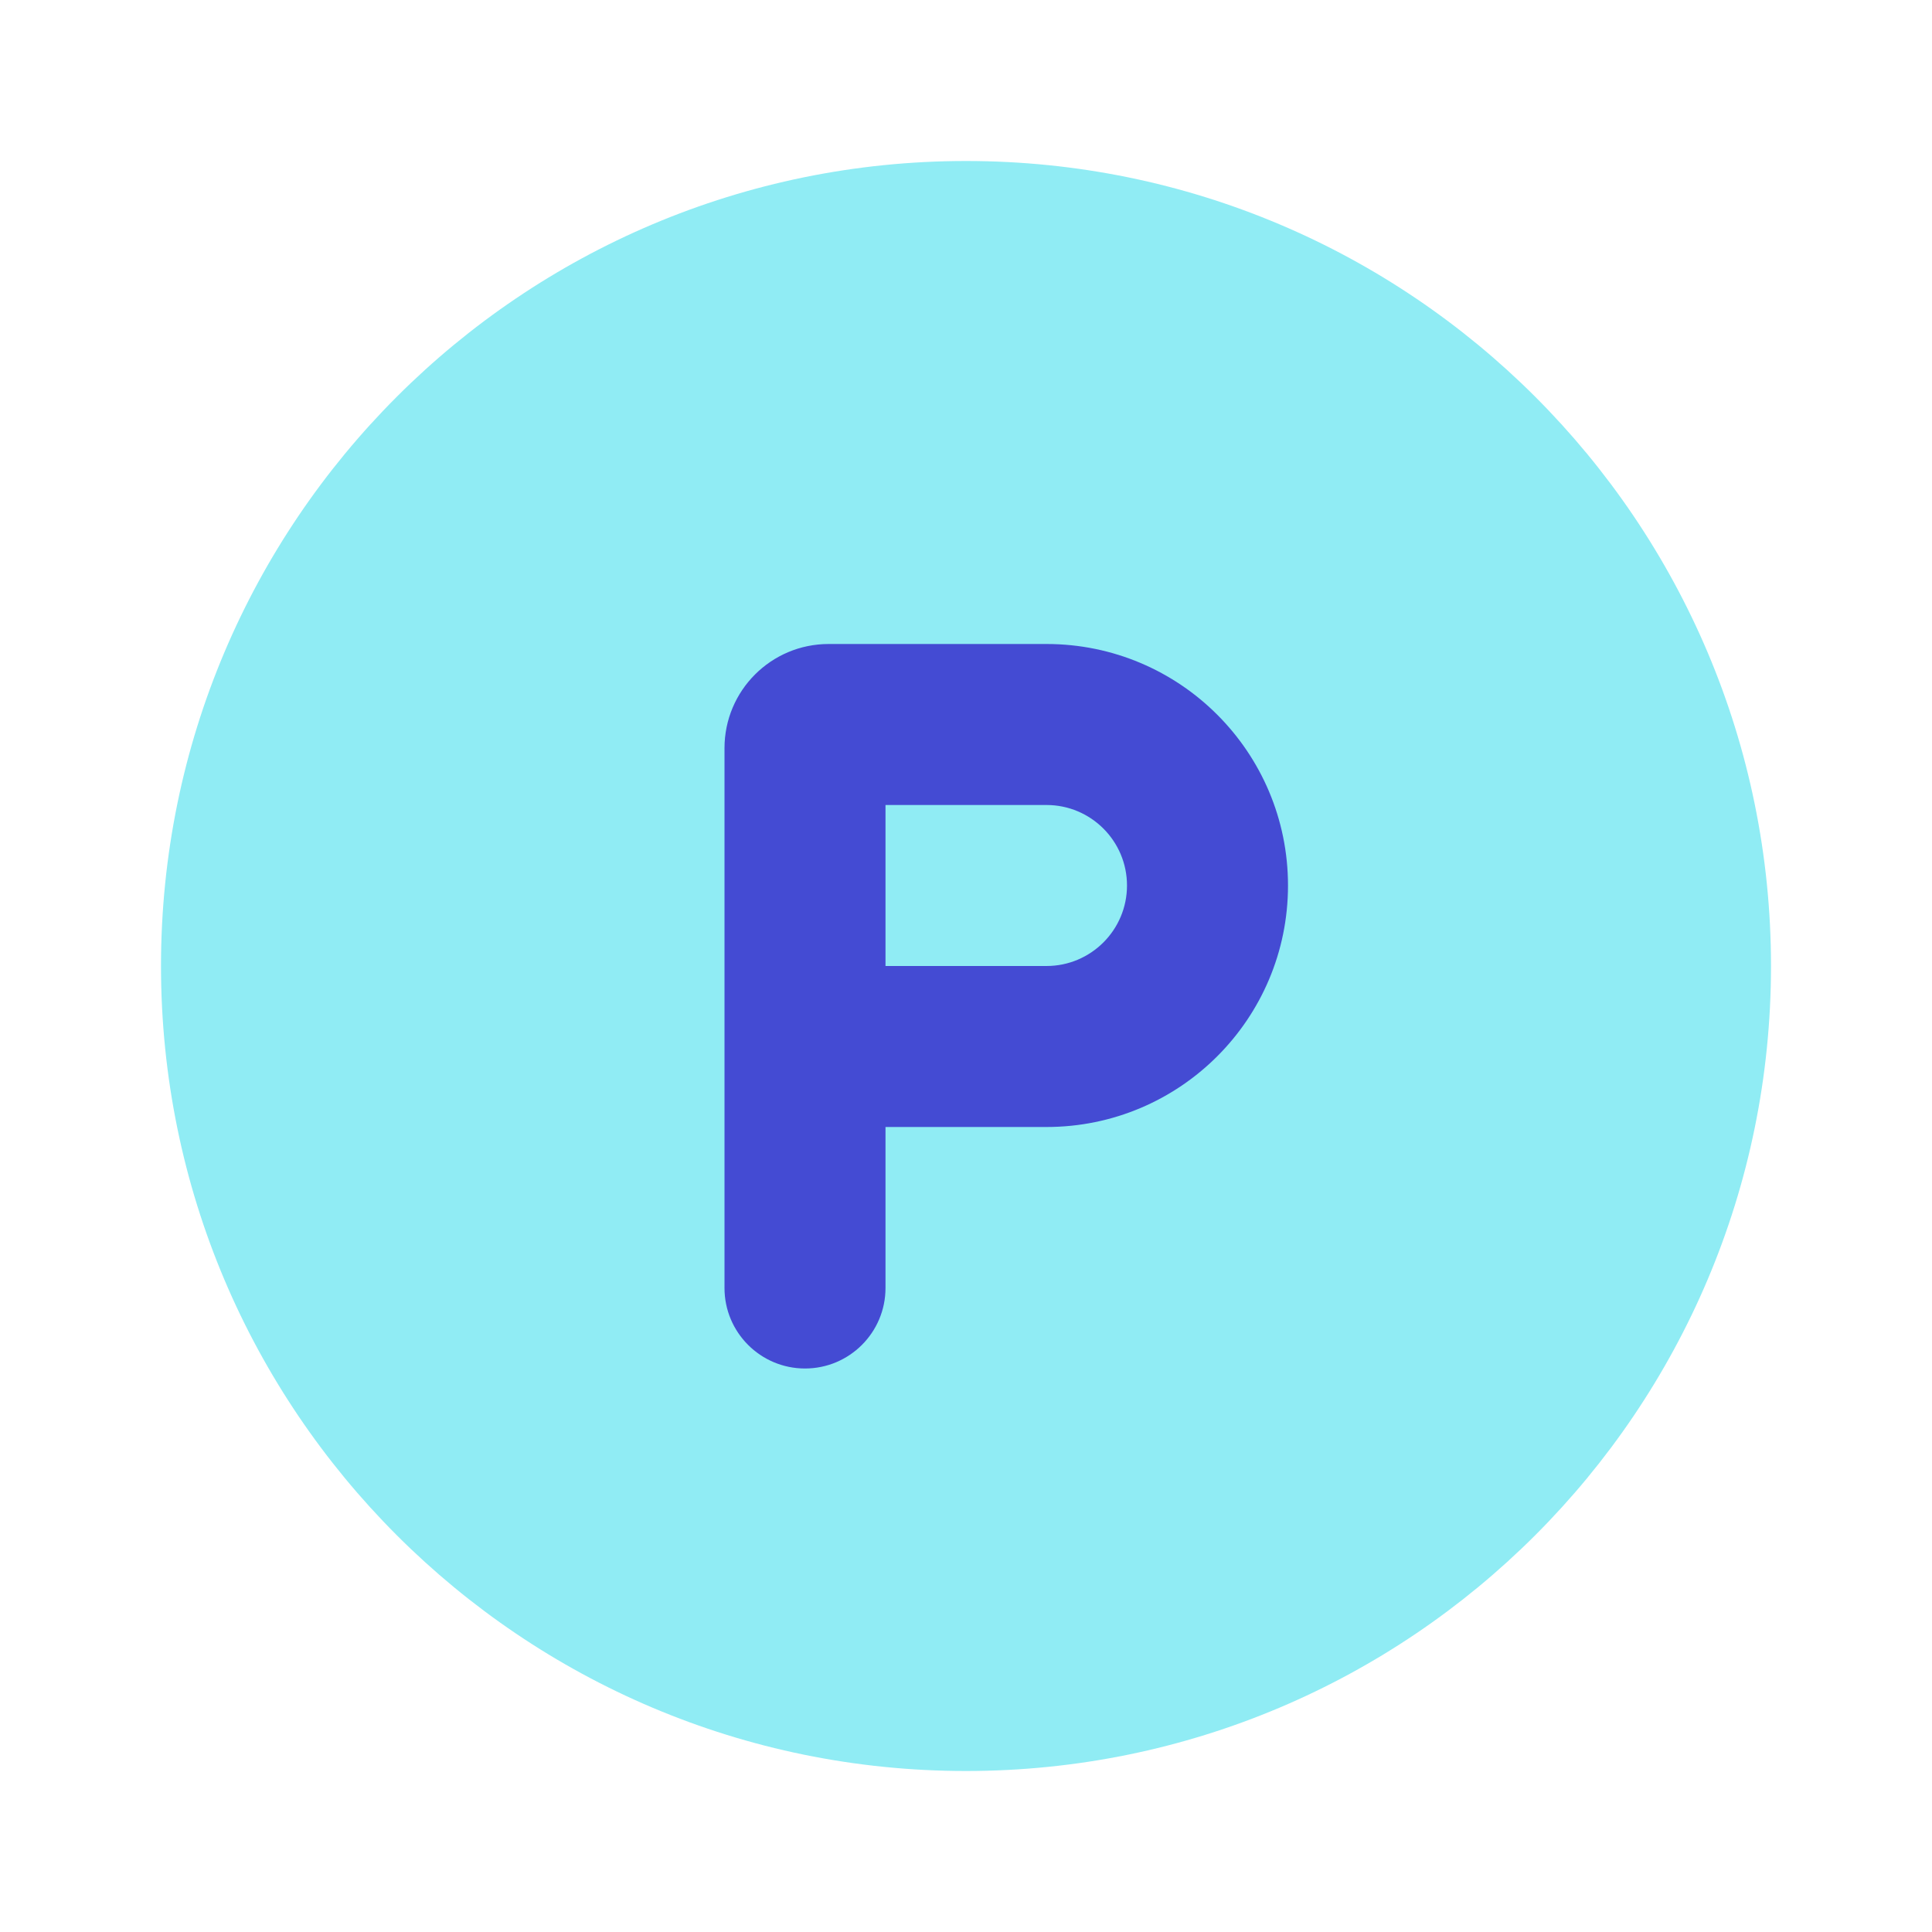 <svg width="24" height="24" viewBox="0 0 24 24" fill="none" xmlns="http://www.w3.org/2000/svg">
<path d="M22 12C22 17.523 17.523 22 12 22C6.477 22 2 17.523 2 12C2 6.477 6.477 2 12 2C17.523 2 22 6.477 22 12Z" fill="#90ECF4"/>
<path fill-rule="evenodd" clip-rule="evenodd" d="M11 10V12H13C13.552 12 14 11.552 14 11C14 10.448 13.552 10 13 10H11ZM11 14H13C14.657 14 16 12.657 16 11C16 9.343 14.657 8 13 8H10.294C9.579 8 9 8.579 9 9.294V16C9 16.552 9.448 17 10 17C10.552 17 11 16.552 11 16V14Z" fill="#444BD3"/>
</svg>
